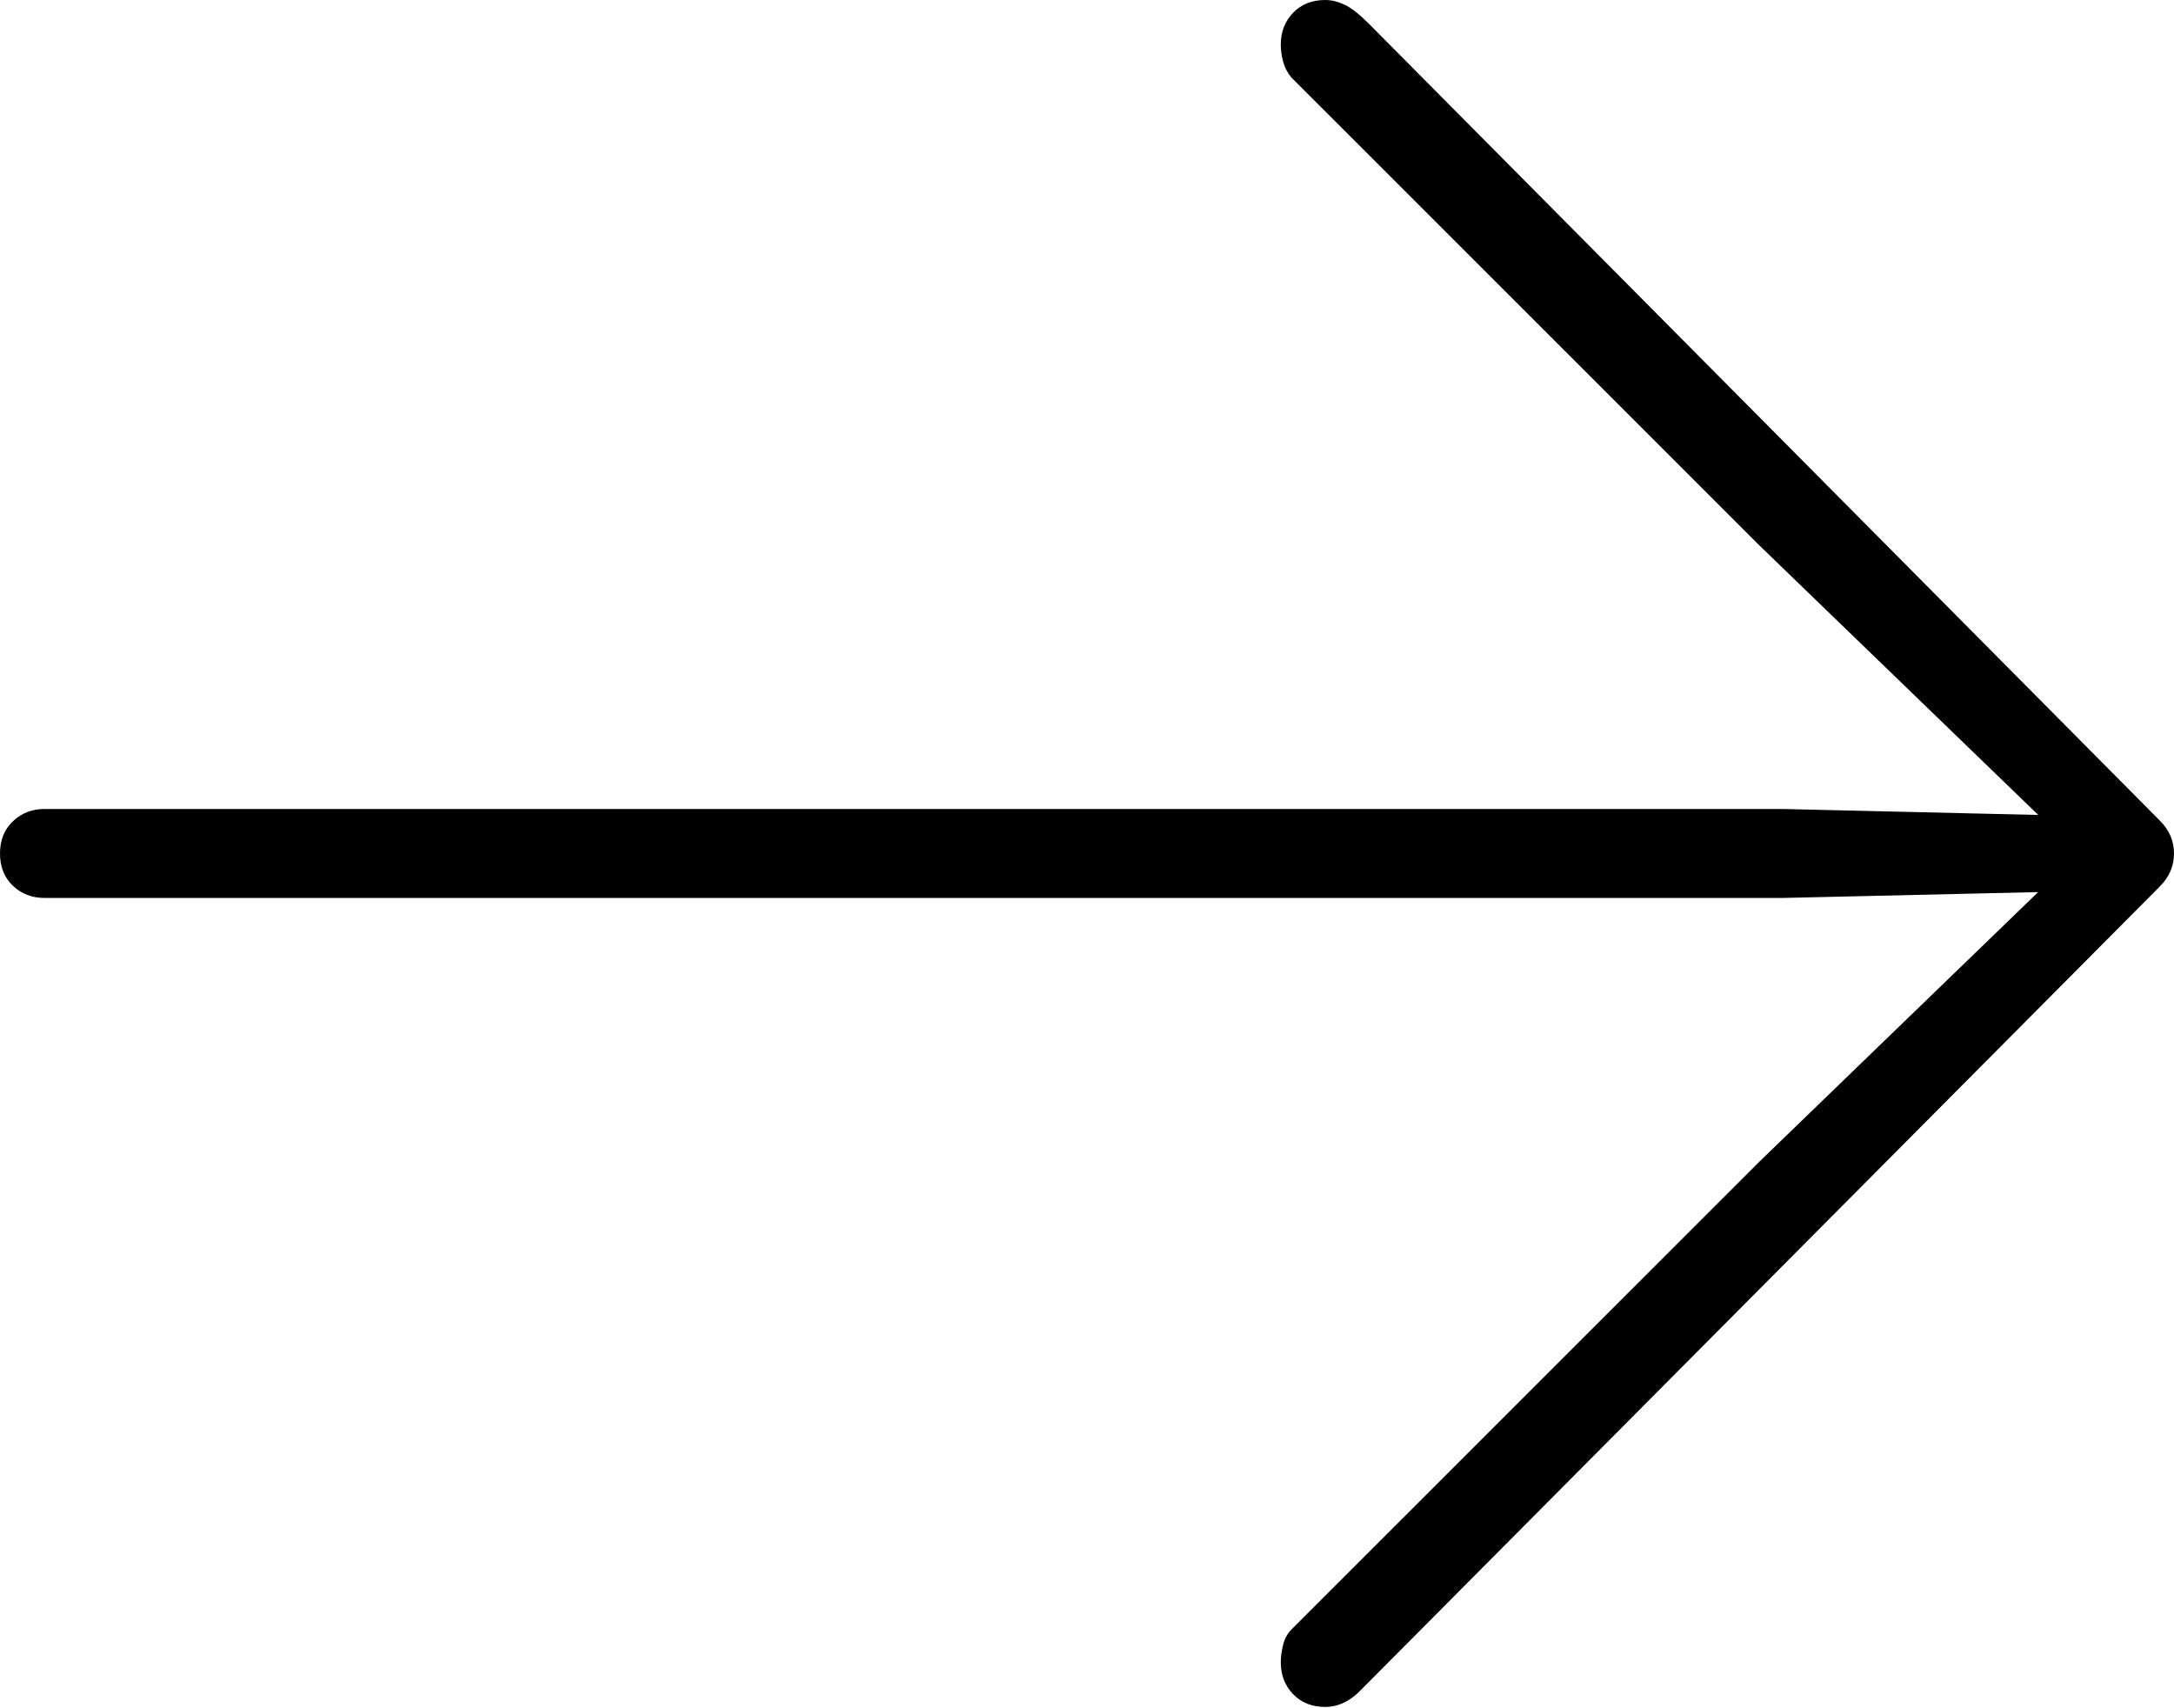 <?xml version="1.0" encoding="UTF-8"?>
<!--Generator: Apple Native CoreSVG 175-->
<!DOCTYPE svg
PUBLIC "-//W3C//DTD SVG 1.1//EN"
       "http://www.w3.org/Graphics/SVG/1.1/DTD/svg11.dtd">
<svg version="1.1" xmlns="http://www.w3.org/2000/svg" xmlns:xlink="http://www.w3.org/1999/xlink" width="18.135" height="14.248">
 <g>
  <rect height="14.248" opacity="0" width="18.135" x="0" y="0"/>
  <path d="M18.135 7.119Q18.135 6.963 18.018 6.846L11.416 0.195Q11.299 0.078 11.216 0.039Q11.133 0 11.055 0Q10.889 0 10.786 0.107Q10.684 0.215 10.684 0.371Q10.684 0.439 10.703 0.513Q10.723 0.586 10.771 0.645L14.678 4.551L17.305 7.09L17.402 6.807L14.873 6.748L0.371 6.748Q0.215 6.748 0.107 6.851Q0 6.953 0 7.119Q0 7.285 0.107 7.388Q0.215 7.49 0.371 7.49L14.873 7.49L17.402 7.432L17.305 7.148L14.678 9.688L10.771 13.594Q10.723 13.643 10.703 13.721Q10.684 13.799 10.684 13.867Q10.684 14.023 10.786 14.131Q10.889 14.238 11.055 14.238Q11.201 14.238 11.328 14.121L18.018 7.393Q18.135 7.275 18.135 7.119Z" fill="#000000"/>
 </g>
</svg>

